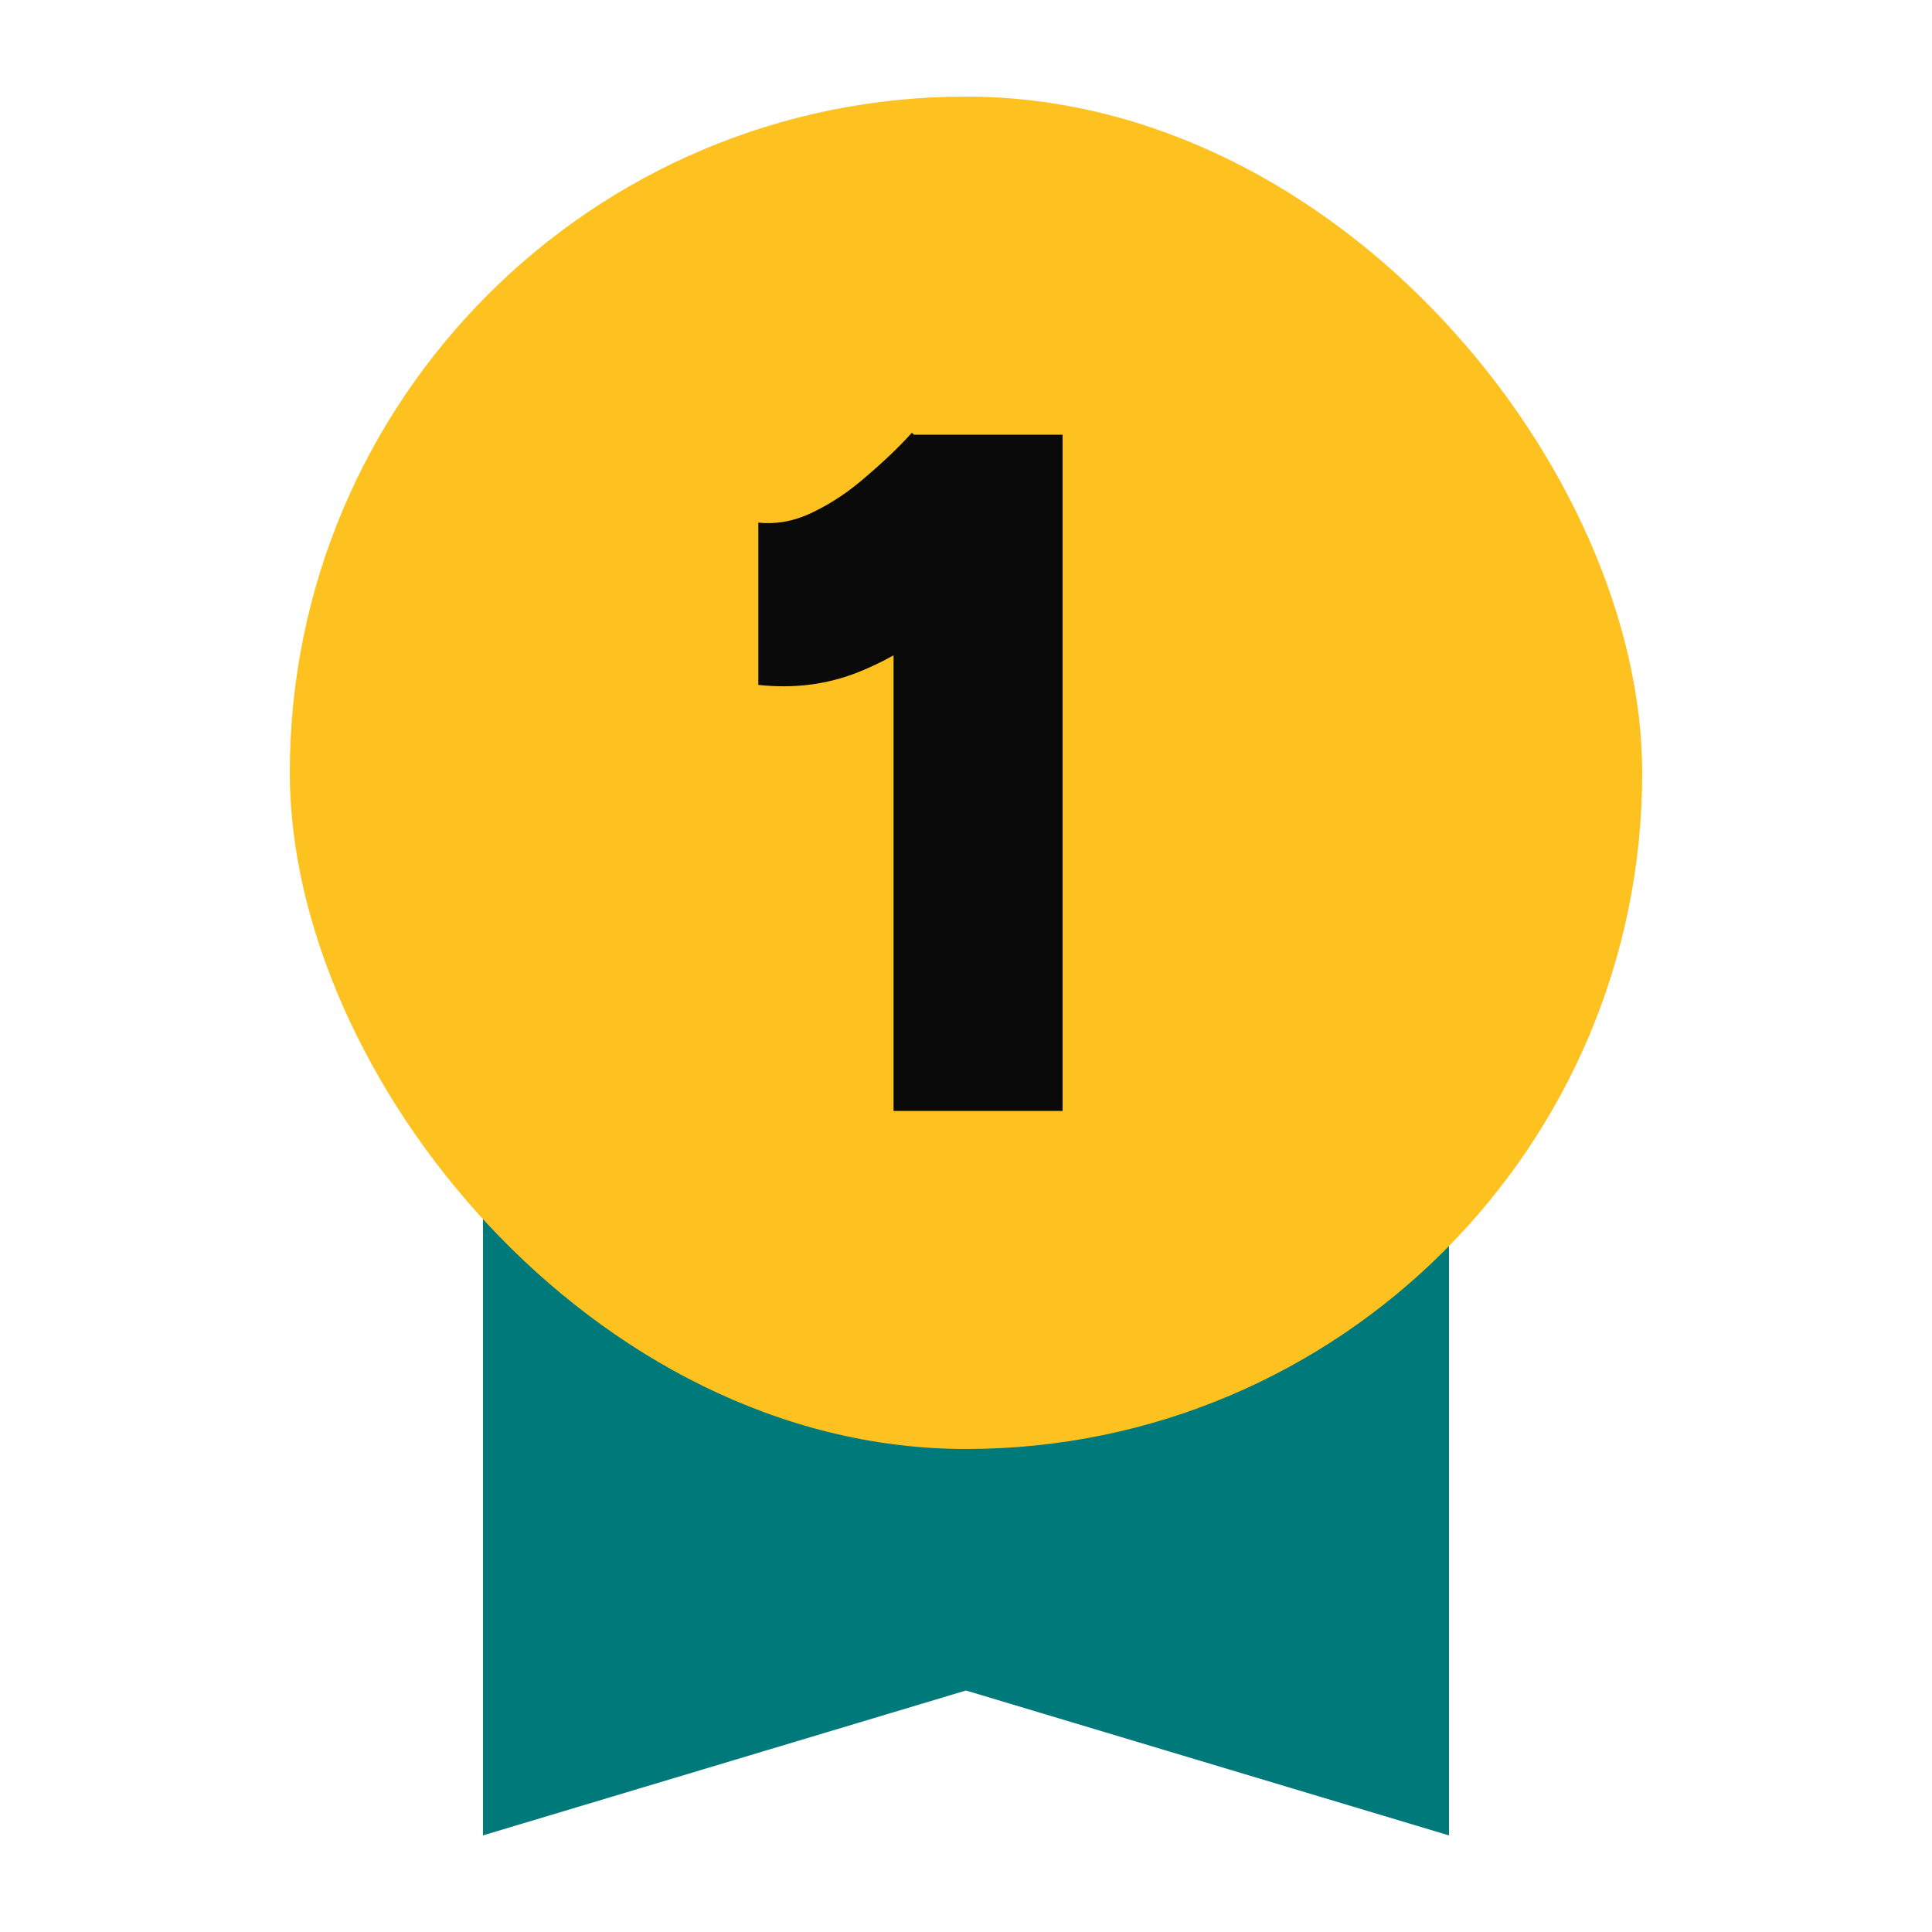 <svg width="20" height="20" viewBox="0 0 20 20" fill="none" xmlns="http://www.w3.org/2000/svg">
<path d="M5 19V11H15V19L10 17.5L5 19Z" fill="#00797A"/>
<rect x="3" y="1" width="14" height="14" rx="7" fill="#FEC220"/>
<path d="M9.25 11.5V5.49L9.44 4.5H11V11.5H9.25ZM7.85 7.09V5.41C8.043 5.43 8.233 5.393 8.42 5.3C8.613 5.207 8.797 5.083 8.97 4.93C9.15 4.777 9.307 4.627 9.44 4.48L10.62 5.59C10.36 5.89 10.083 6.163 9.79 6.41C9.503 6.65 9.2 6.833 8.88 6.96C8.56 7.087 8.217 7.13 7.85 7.09Z" fill="#0A0A0A"/>
</svg>
